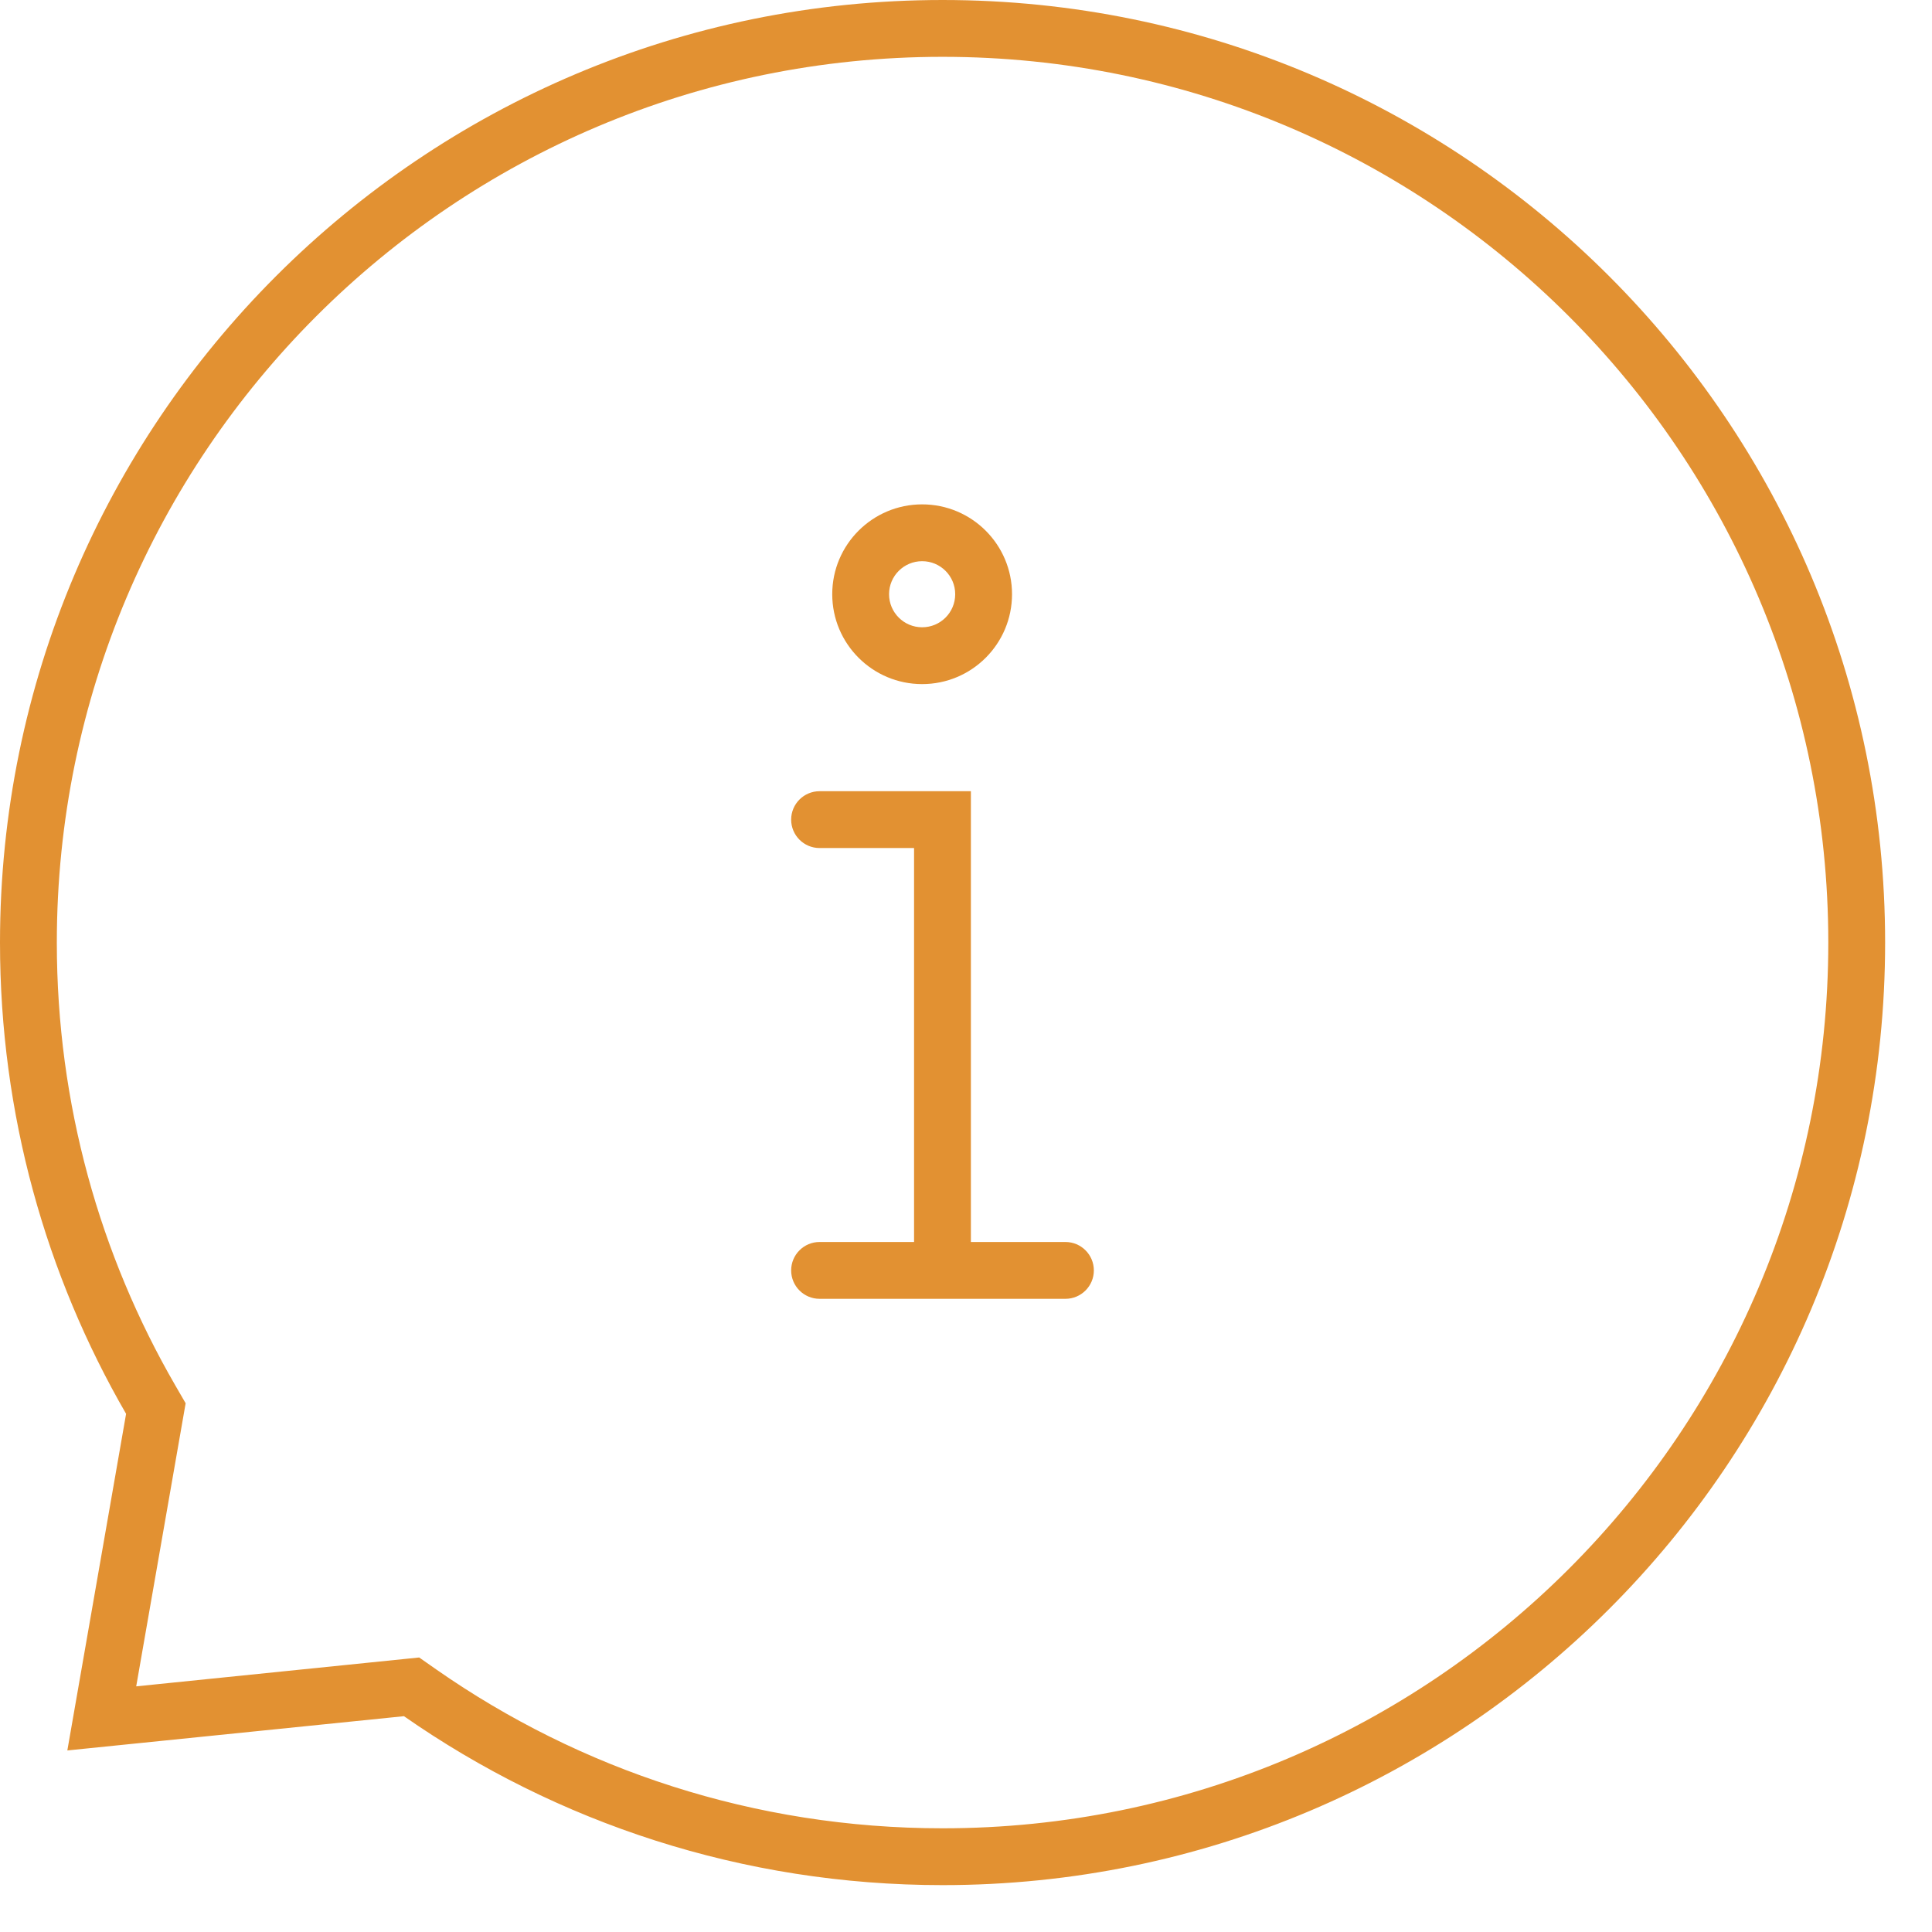 <svg width="34" height="34" viewBox="0 0 34 34" fill="none" xmlns="http://www.w3.org/2000/svg">
<path fill-rule="evenodd" clip-rule="evenodd" d="M13.923 14.424C13.923 14.148 14.147 13.924 14.423 13.924H17.086V21.857H18.75C19.026 21.857 19.25 22.081 19.25 22.357C19.25 22.633 19.026 22.857 18.75 22.857H14.423C14.147 22.857 13.923 22.633 13.923 22.357C13.923 22.081 14.147 21.857 14.423 21.857H16.086V14.924H14.423C14.147 14.924 13.923 14.7 13.923 14.424Z" fill="#E29132"/>
<path fill-rule="evenodd" clip-rule="evenodd" d="M3.267 24.695L2.397 29.677L7.377 29.169L7.681 29.382C10.206 31.143 13.274 32.175 16.588 32.175C25.196 32.175 32.175 25.196 32.175 16.588C32.175 7.979 25.196 1 16.588 1C7.979 1 1 7.979 1 16.588C1 19.428 1.759 22.089 3.085 24.381L3.267 24.695ZM1.185 30.805L2.219 24.881C0.808 22.442 0 19.609 0 16.588C0 7.427 7.427 0 16.588 0C25.749 0 33.175 7.427 33.175 16.588C33.175 25.749 25.749 33.175 16.588 33.175C13.063 33.175 9.796 32.076 7.109 30.202L1.185 30.805Z" fill="#E29132"/>
<path fill-rule="evenodd" clip-rule="evenodd" d="M16.228 9.876C15.907 9.876 15.646 10.136 15.646 10.457C15.646 10.779 15.907 11.039 16.228 11.039C16.55 11.039 16.81 10.779 16.81 10.457C16.81 10.136 16.55 9.876 16.228 9.876ZM14.646 10.457C14.646 9.584 15.355 8.876 16.228 8.876C17.102 8.876 17.81 9.584 17.81 10.457C17.81 11.331 17.102 12.039 16.228 12.039C15.355 12.039 14.646 11.331 14.646 10.457Z" fill="#E29132"/>
</svg>
